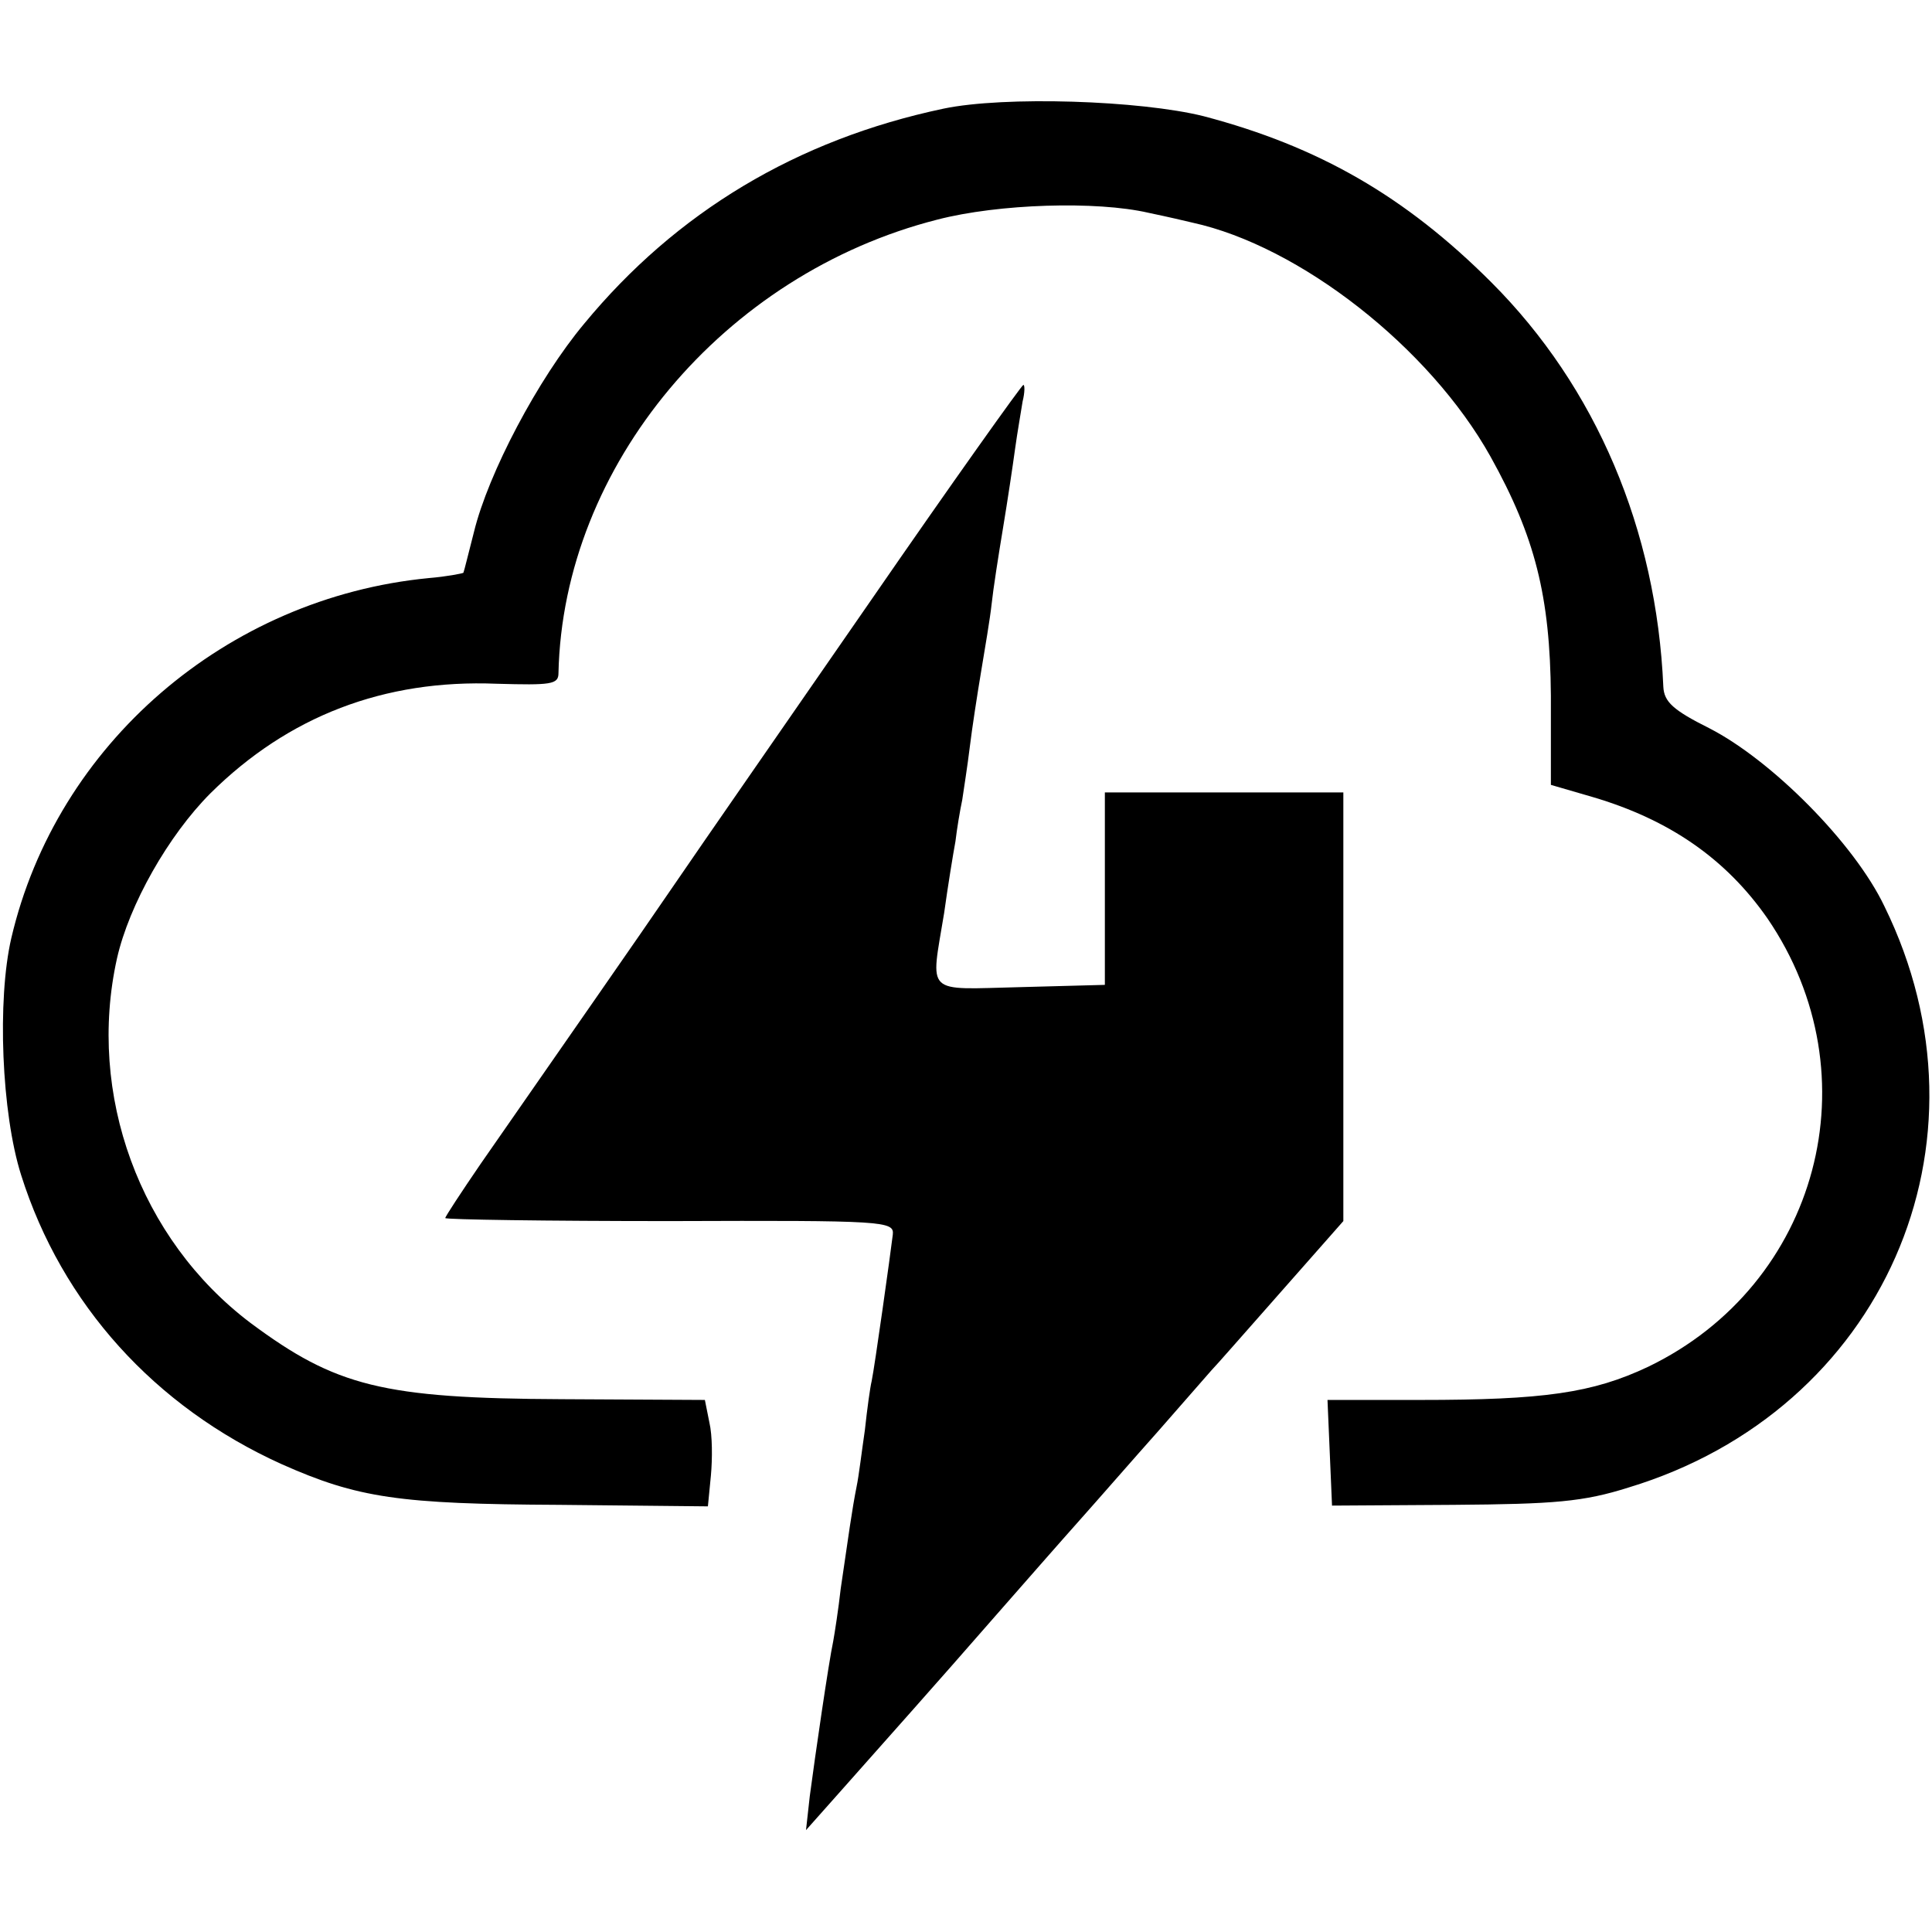 <?xml version="1.0" standalone="no"?>
<!DOCTYPE svg PUBLIC "-//W3C//DTD SVG 20010904//EN"
 "http://www.w3.org/TR/2001/REC-SVG-20010904/DTD/svg10.dtd">
<svg version="1.0" xmlns="http://www.w3.org/2000/svg"
 width="256pt" height="256pt" viewBox="0 0 256 256"
 preserveAspectRatio="xMidYMid meet">
<g transform="translate(0,256) scale(0.1,-0.1)"
fill="#000000" stroke="none">
<path d="M1250 2416 c-194 -41 -354 -137 -476 -285 -61 -73 -127 -198 -146
-276 -7 -27 -13 -52 -14 -54 -2 -1 -22 -5 -46 -7 -268 -26 -493 -220 -553
-477 -19 -82 -13 -232 13 -314 54 -171 177 -307 345 -383 101 -45 156 -53 368
-54 l197 -2 4 41 c2 22 2 53 -2 70 l-6 30 -189 1 c-238 1 -300 17 -413 101
-147 111 -217 303 -177 483 16 71 68 163 124 219 103 102 230 151 379 145 72
-2 82 -1 82 14 6 275 219 529 502 601 81 21 211 25 280 9 24 -5 50 -11 58 -13
142 -31 314 -165 395 -310 59 -106 79 -185 80 -317 l0 -118 55 -16 c102 -30
177 -82 232 -161 142 -208 68 -485 -158 -594 -74 -35 -139 -44 -302 -44 l-123
0 3 -70 3 -70 161 1 c134 1 172 4 232 23 337 102 493 456 339 770 -40 84 -150
194 -232 236 -48 24 -60 35 -61 55 -9 208 -89 397 -228 536 -114 114 -229 180
-381 220 -84 21 -264 27 -345 10z"/>
<path d="M1153 1763 c-110 -159 -226 -326 -258 -373 -54 -79 -142 -205 -258
-372 -26 -38 -47 -70 -47 -72 0 -2 134 -4 298 -4 285 1 297 0 295 -18 -3 -25
-24 -175 -28 -194 -2 -8 -6 -37 -9 -65 -4 -27 -8 -61 -11 -75 -6 -30 -11 -67
-21 -135 -3 -27 -8 -59 -10 -70 -6 -28 -24 -152 -31 -205 l-5 -45 48 54 c62
70 122 137 204 231 36 41 85 97 110 125 25 28 72 82 105 119 33 38 65 74 70
80 6 6 47 53 93 105 l82 93 0 284 0 284 -158 0 -158 0 0 -127 0 -128 -112 -3
c-128 -3 -119 -12 -101 98 5 36 12 79 15 95 2 17 6 41 9 55 2 14 7 45 10 70 3
25 10 70 15 100 5 30 12 71 14 90 2 19 9 64 15 100 6 36 13 83 16 105 3 22 8
50 10 63 3 12 3 22 1 22 -2 0 -94 -129 -203 -287z"/>
</g>
</svg>
